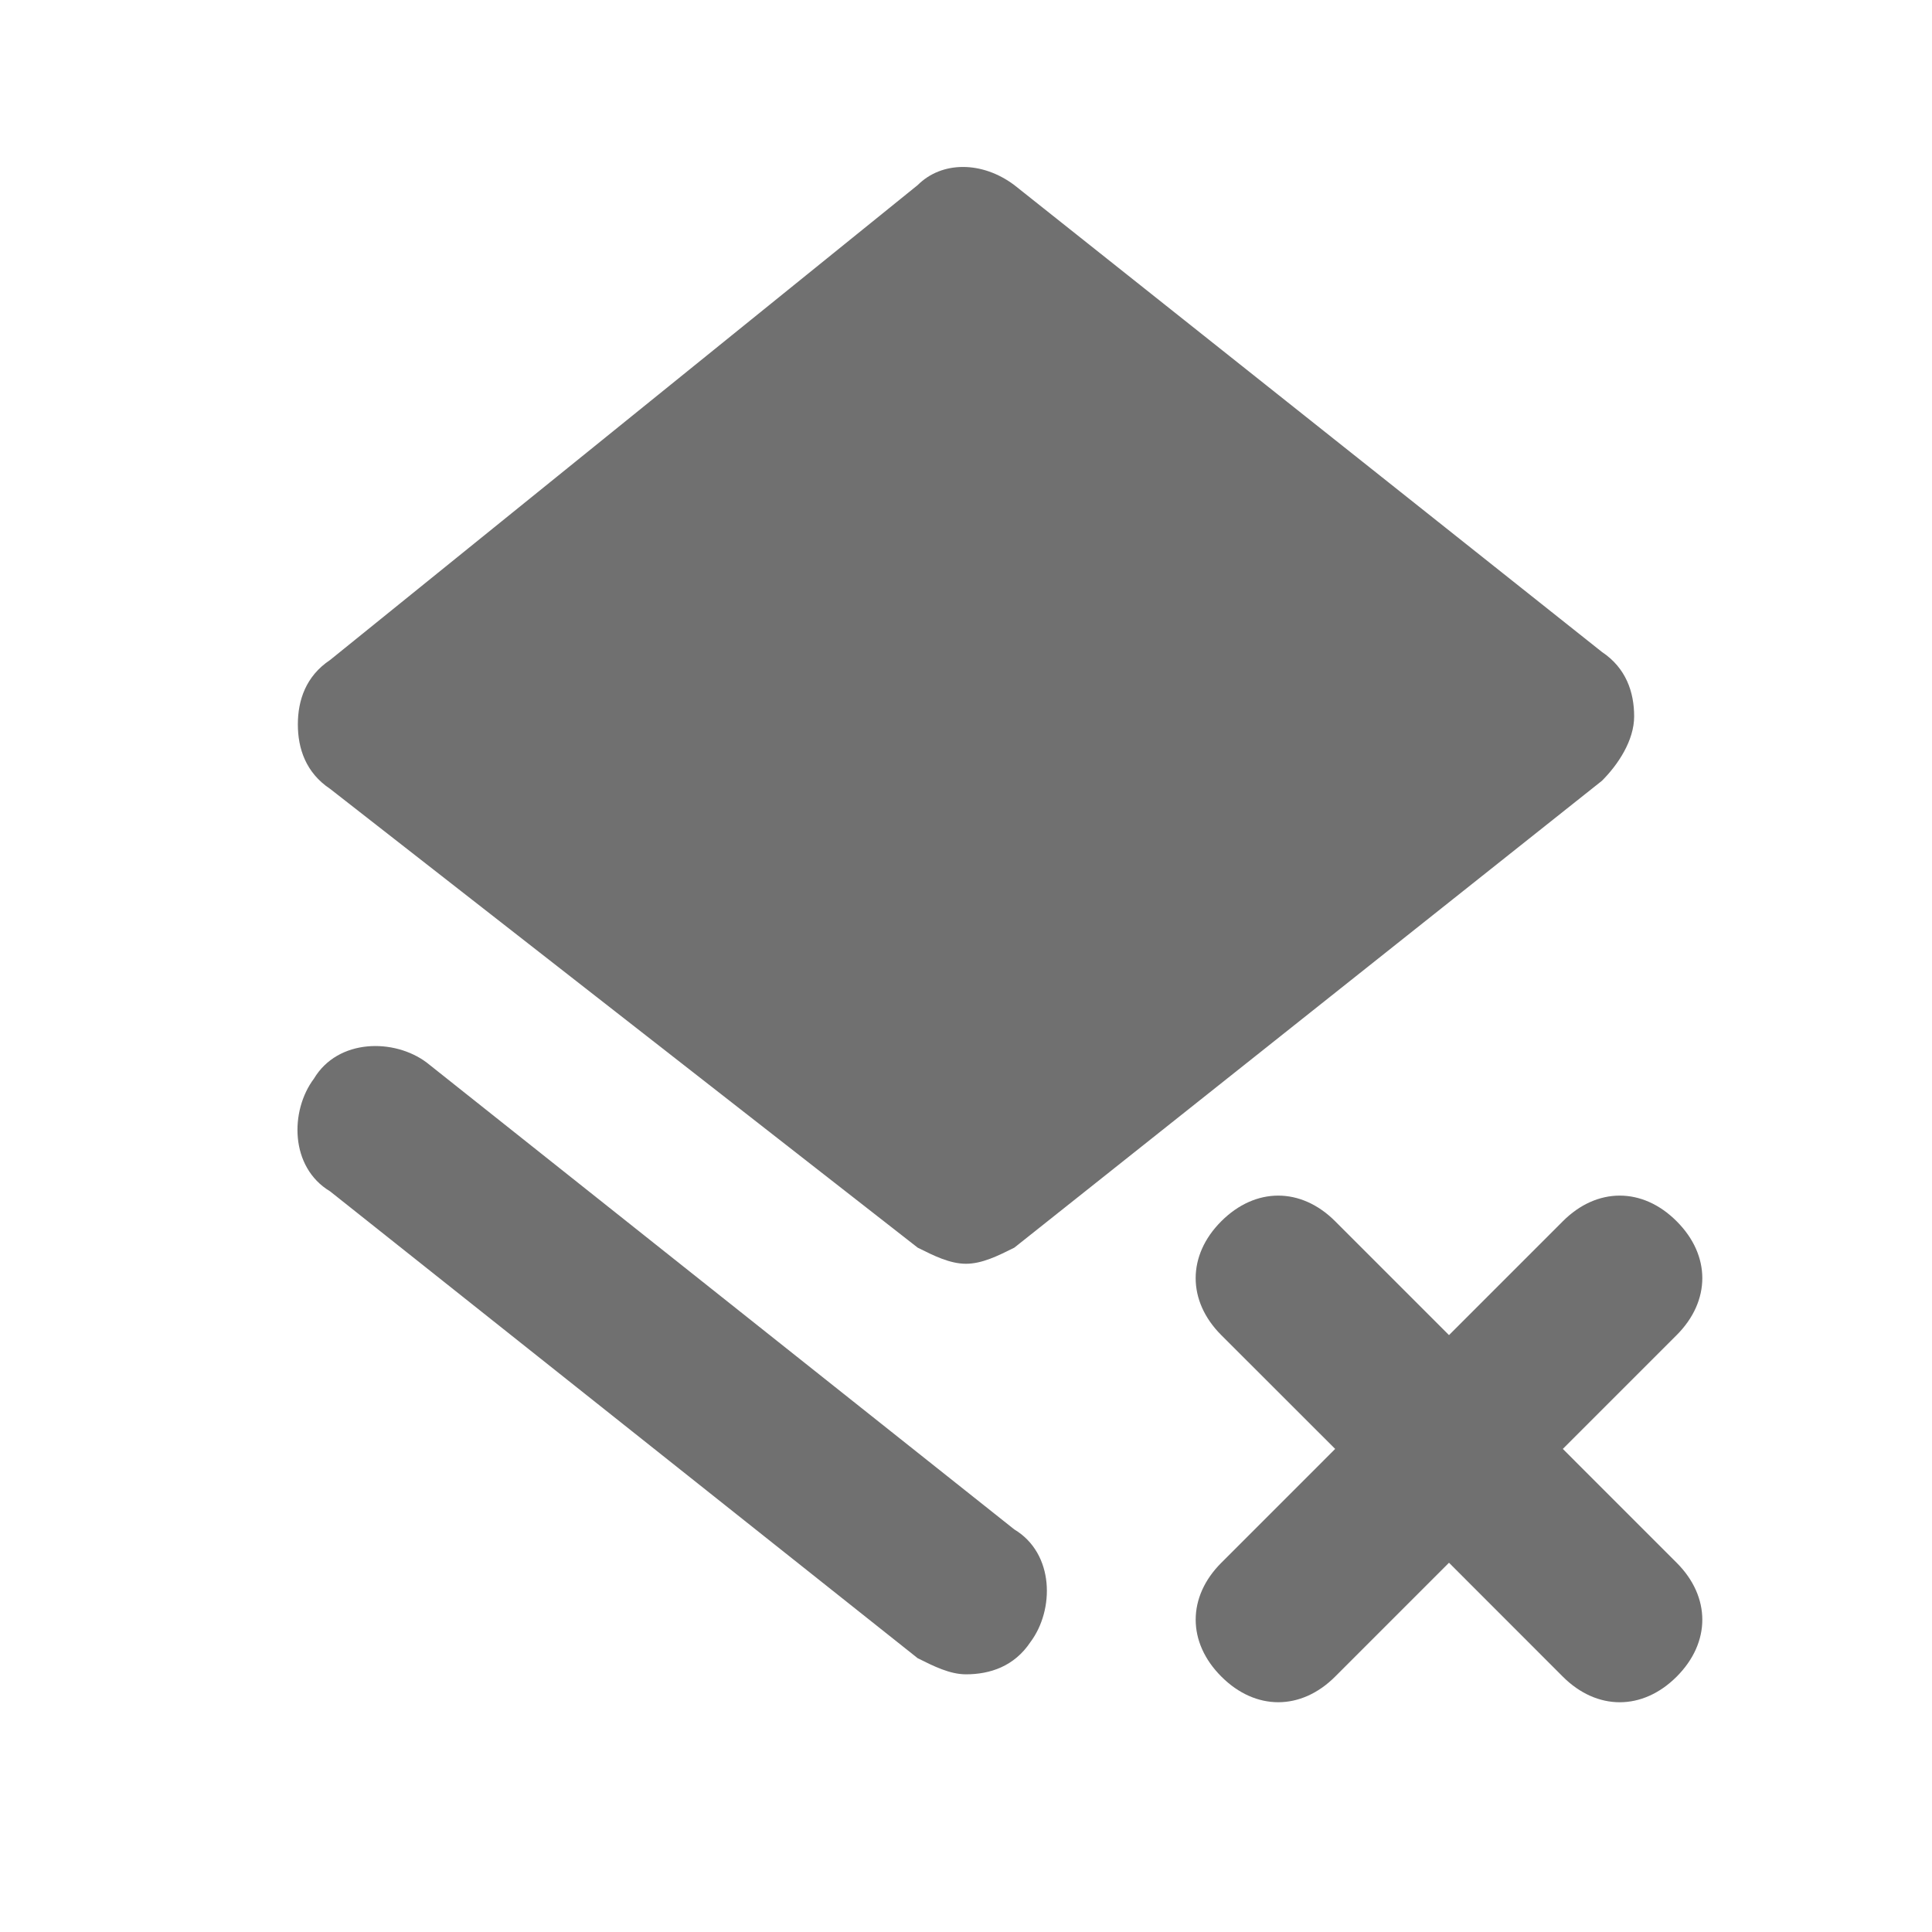 <svg width="24" height="24" viewBox="0 0 24 24" fill="none" xmlns="http://www.w3.org/2000/svg">
<path fill-rule="evenodd" clip-rule="evenodd" d="M11.4 15.499C11.6 15.599 11.8 15.699 12 15.699C12.2 15.699 12.4 15.599 12.6 15.499L19.9 9.699C20.1 9.499 20.3 9.199 20.3 8.899C20.3 8.599 20.2 8.299 19.9 8.099L12.6 2.299C12.2 1.999 11.7 1.999 11.4 2.299L4.1 8.199C3.8 8.399 3.7 8.699 3.7 8.999C3.7 9.299 3.8 9.599 4.1 9.799L11.4 15.499Z" fill="black" fill-opacity="0.56"/>
<path d="M5.3 13.199C4.9 12.899 4.2 12.899 3.9 13.399C3.6 13.799 3.6 14.499 4.1 14.799L11.4 20.599C11.6 20.699 11.8 20.799 12 20.799C12.3 20.799 12.6 20.699 12.8 20.399C13.1 19.999 13.1 19.299 12.6 18.999L5.3 13.199Z" fill="black" fill-opacity="0.56"/>
<path d="M19.414 17.999L20.828 19.413C21.253 19.838 21.253 20.403 20.828 20.828C20.404 21.252 19.838 21.252 19.414 20.828L18 19.413L16.586 20.827C16.162 21.252 15.596 21.252 15.172 20.827C14.747 20.403 14.747 19.837 15.172 19.413L16.586 17.999L15.171 16.585C14.747 16.161 14.747 15.595 15.171 15.171C15.596 14.746 16.161 14.746 16.586 15.171L18 16.585L19.414 15.171C19.838 14.746 20.404 14.746 20.828 15.171C21.253 15.595 21.253 16.16 20.828 16.585L19.414 17.999Z" fill="black" fill-opacity="0.56"/>
</svg>

